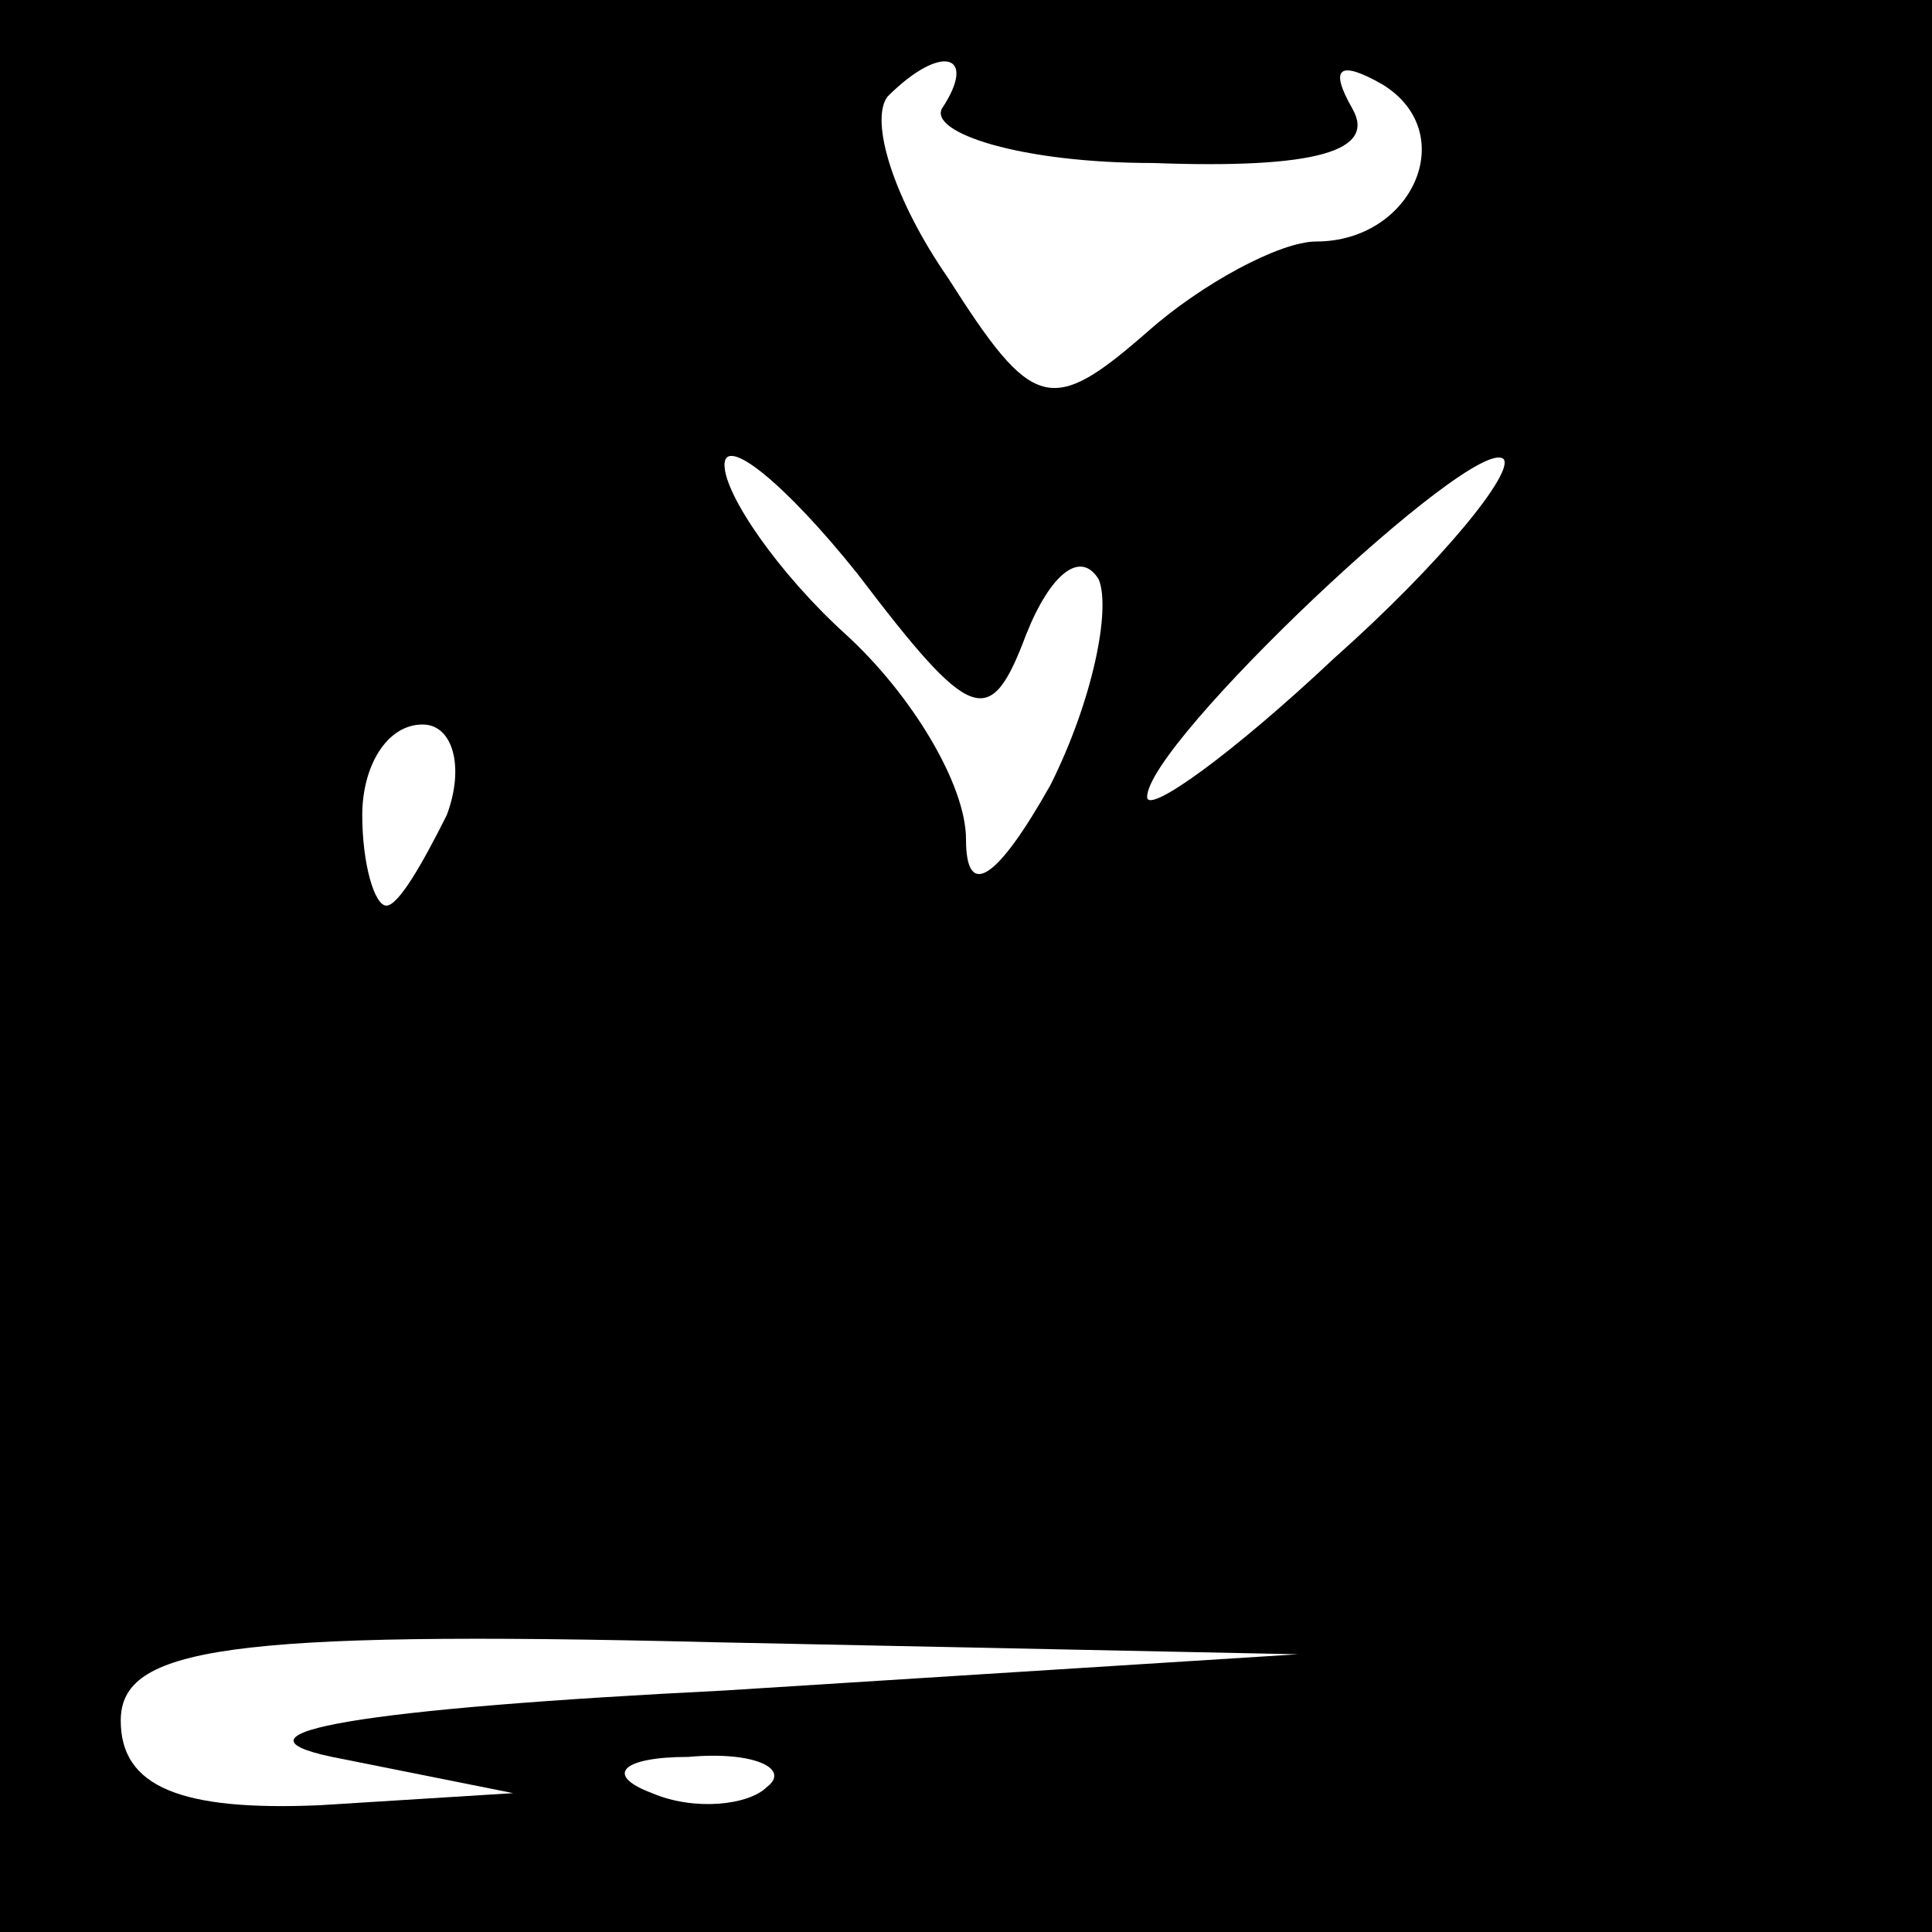 <?xml version="1.0" standalone="no"?>
<!DOCTYPE svg PUBLIC "-//W3C//DTD SVG 20010904//EN"
 "http://www.w3.org/TR/2001/REC-SVG-20010904/DTD/svg10.dtd">
<svg version="1.0" xmlns="http://www.w3.org/2000/svg"
 width="32pt" height="32pt" viewBox="0 0 32 32"
 preserveAspectRatio="xMidYMid meet">
<rect x="0" y="0" width="32" height="32" fill="#808080" stroke="none"/>
<g transform="translate(0,32) scale(0.1,-0.1)"
fill="#000000" stroke="none">
<path fill="#000000" stroke="none" d="M0 160 l0 -160 160 0 160 0 0 160 0
160 -160 0 -160 0 0 -160z"/>
<path fill="#ffffff" stroke="none" d="M156 302 c-2 -4 13 -9 35 -9 27 -1 37
2 33 9 -4 7 -2 8 5 4 13 -8 5 -26 -11 -26 -6 0 -19 -7 -28 -15 -16 -14 -19
-13 -33 9 -9 13 -13 26 -10 30 9 9 15 7 9 -2z"/>
<path fill="#ffffff" stroke="none" d="M170 215 c4 10 9 14 12 9 2 -5 -1 -20
-8 -34 -9 -16 -14 -19 -14 -9 0 9 -9 24 -20 34 -11 10 -20 23 -20 28 0 5 10
-3 22 -18 19 -25 22 -26 28 -10z"/>
<path fill="#ffffff" stroke="none" d="M221 211 c-17 -16 -31 -26 -31 -23 0 9
54 60 59 56 2 -2 -10 -17 -28 -33z"/>
<path fill="#ffffff" stroke="none" d="M74 185 c-4 -8 -8 -15 -10 -15 -2 0 -4
7 -4 15 0 8 4 15 10 15 5 0 7 -7 4 -15z"/>
<path fill="#ffffff" stroke="none" d="M120 40 c-60 -3 -84 -7 -65 -11 l30 -6
-32 -2 c-23 -1 -33 3 -33 14 0 12 17 15 98 13 l97 -2 -95 -6z"/>
<path fill="#ffffff" stroke="none" d="M127 24 c-3 -3 -12 -4 -19 -1 -8 3 -5
6 6 6 11 1 17 -2 13 -5z"/>
</g>
</svg>
